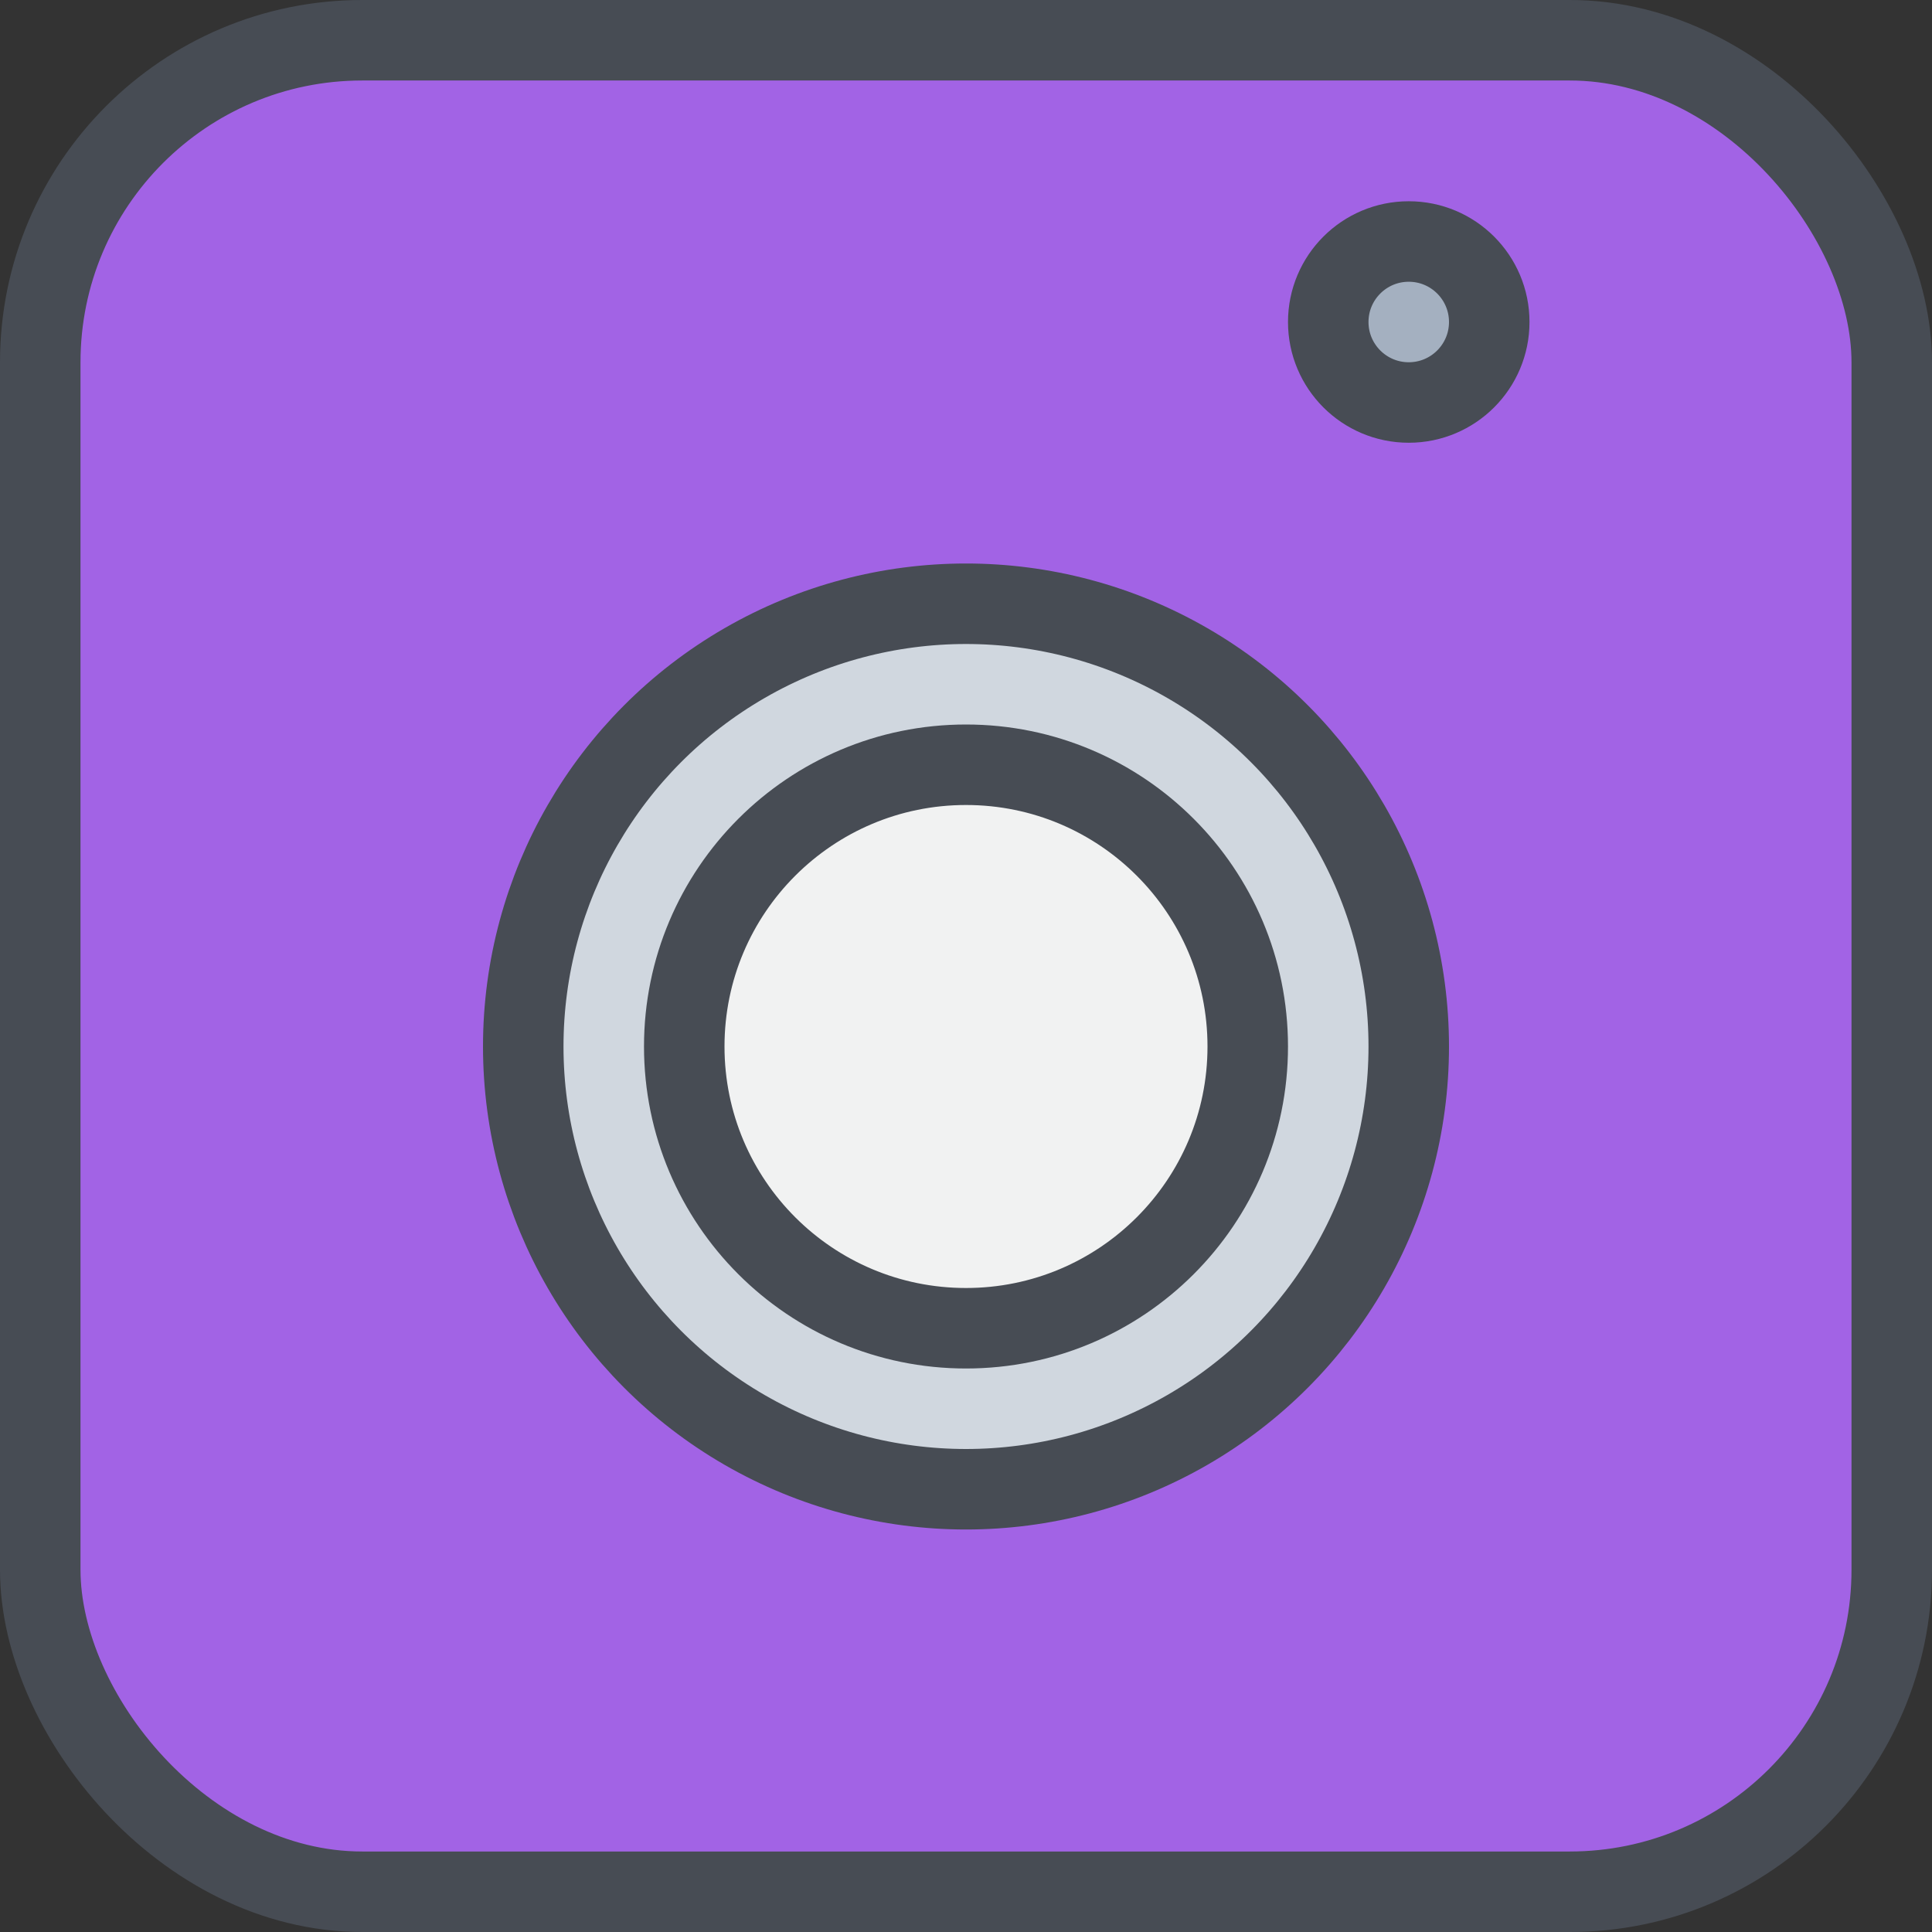 <svg xmlns="http://www.w3.org/2000/svg" width="48" height="48" viewBox="0 0 48 48"><rect x="0" y="0" width="48" height="48" fill="#333333" stroke="none"/><defs><style>.cls-1{fill:#a263e5;}.cls-2{fill:none;stroke:#474c54;stroke-linecap:round;stroke-linejoin:round;stroke-width:2px;}.cls-3{fill:#a4b0c0;}.cls-4{fill:#f1f2f2;}.cls-5{fill:#d0d7df;}</style></defs><title>20-Ig</title><g id="_20-Ig" data-name="20-Ig"><g id="_Group_" data-name="&lt;Group&gt;"><rect class="cls-1" x="1" y="1" width="46" height="46" rx="8" ry="8"/><rect class="cls-2" x="1" y="1" width="46" height="46" rx="8" ry="8"/></g><g id="_Group_2" data-name="&lt;Group&gt;"><circle class="cls-3" cx="35" cy="8" r="2"/><circle class="cls-4" cx="24" cy="26" r="7"/><path class="cls-5" d="M24,15A11,11,0,1,1,13,26,10.994,10.994,0,0,1,24,15Zm7,11a7,7,0,1,0-7,7A6.995,6.995,0,0,0,31,26Z"/><circle class="cls-2" cx="24" cy="26" r="11"/><circle class="cls-2" cx="24" cy="26" r="7"/><circle class="cls-2" cx="35" cy="8" r="2"/></g></g></svg>